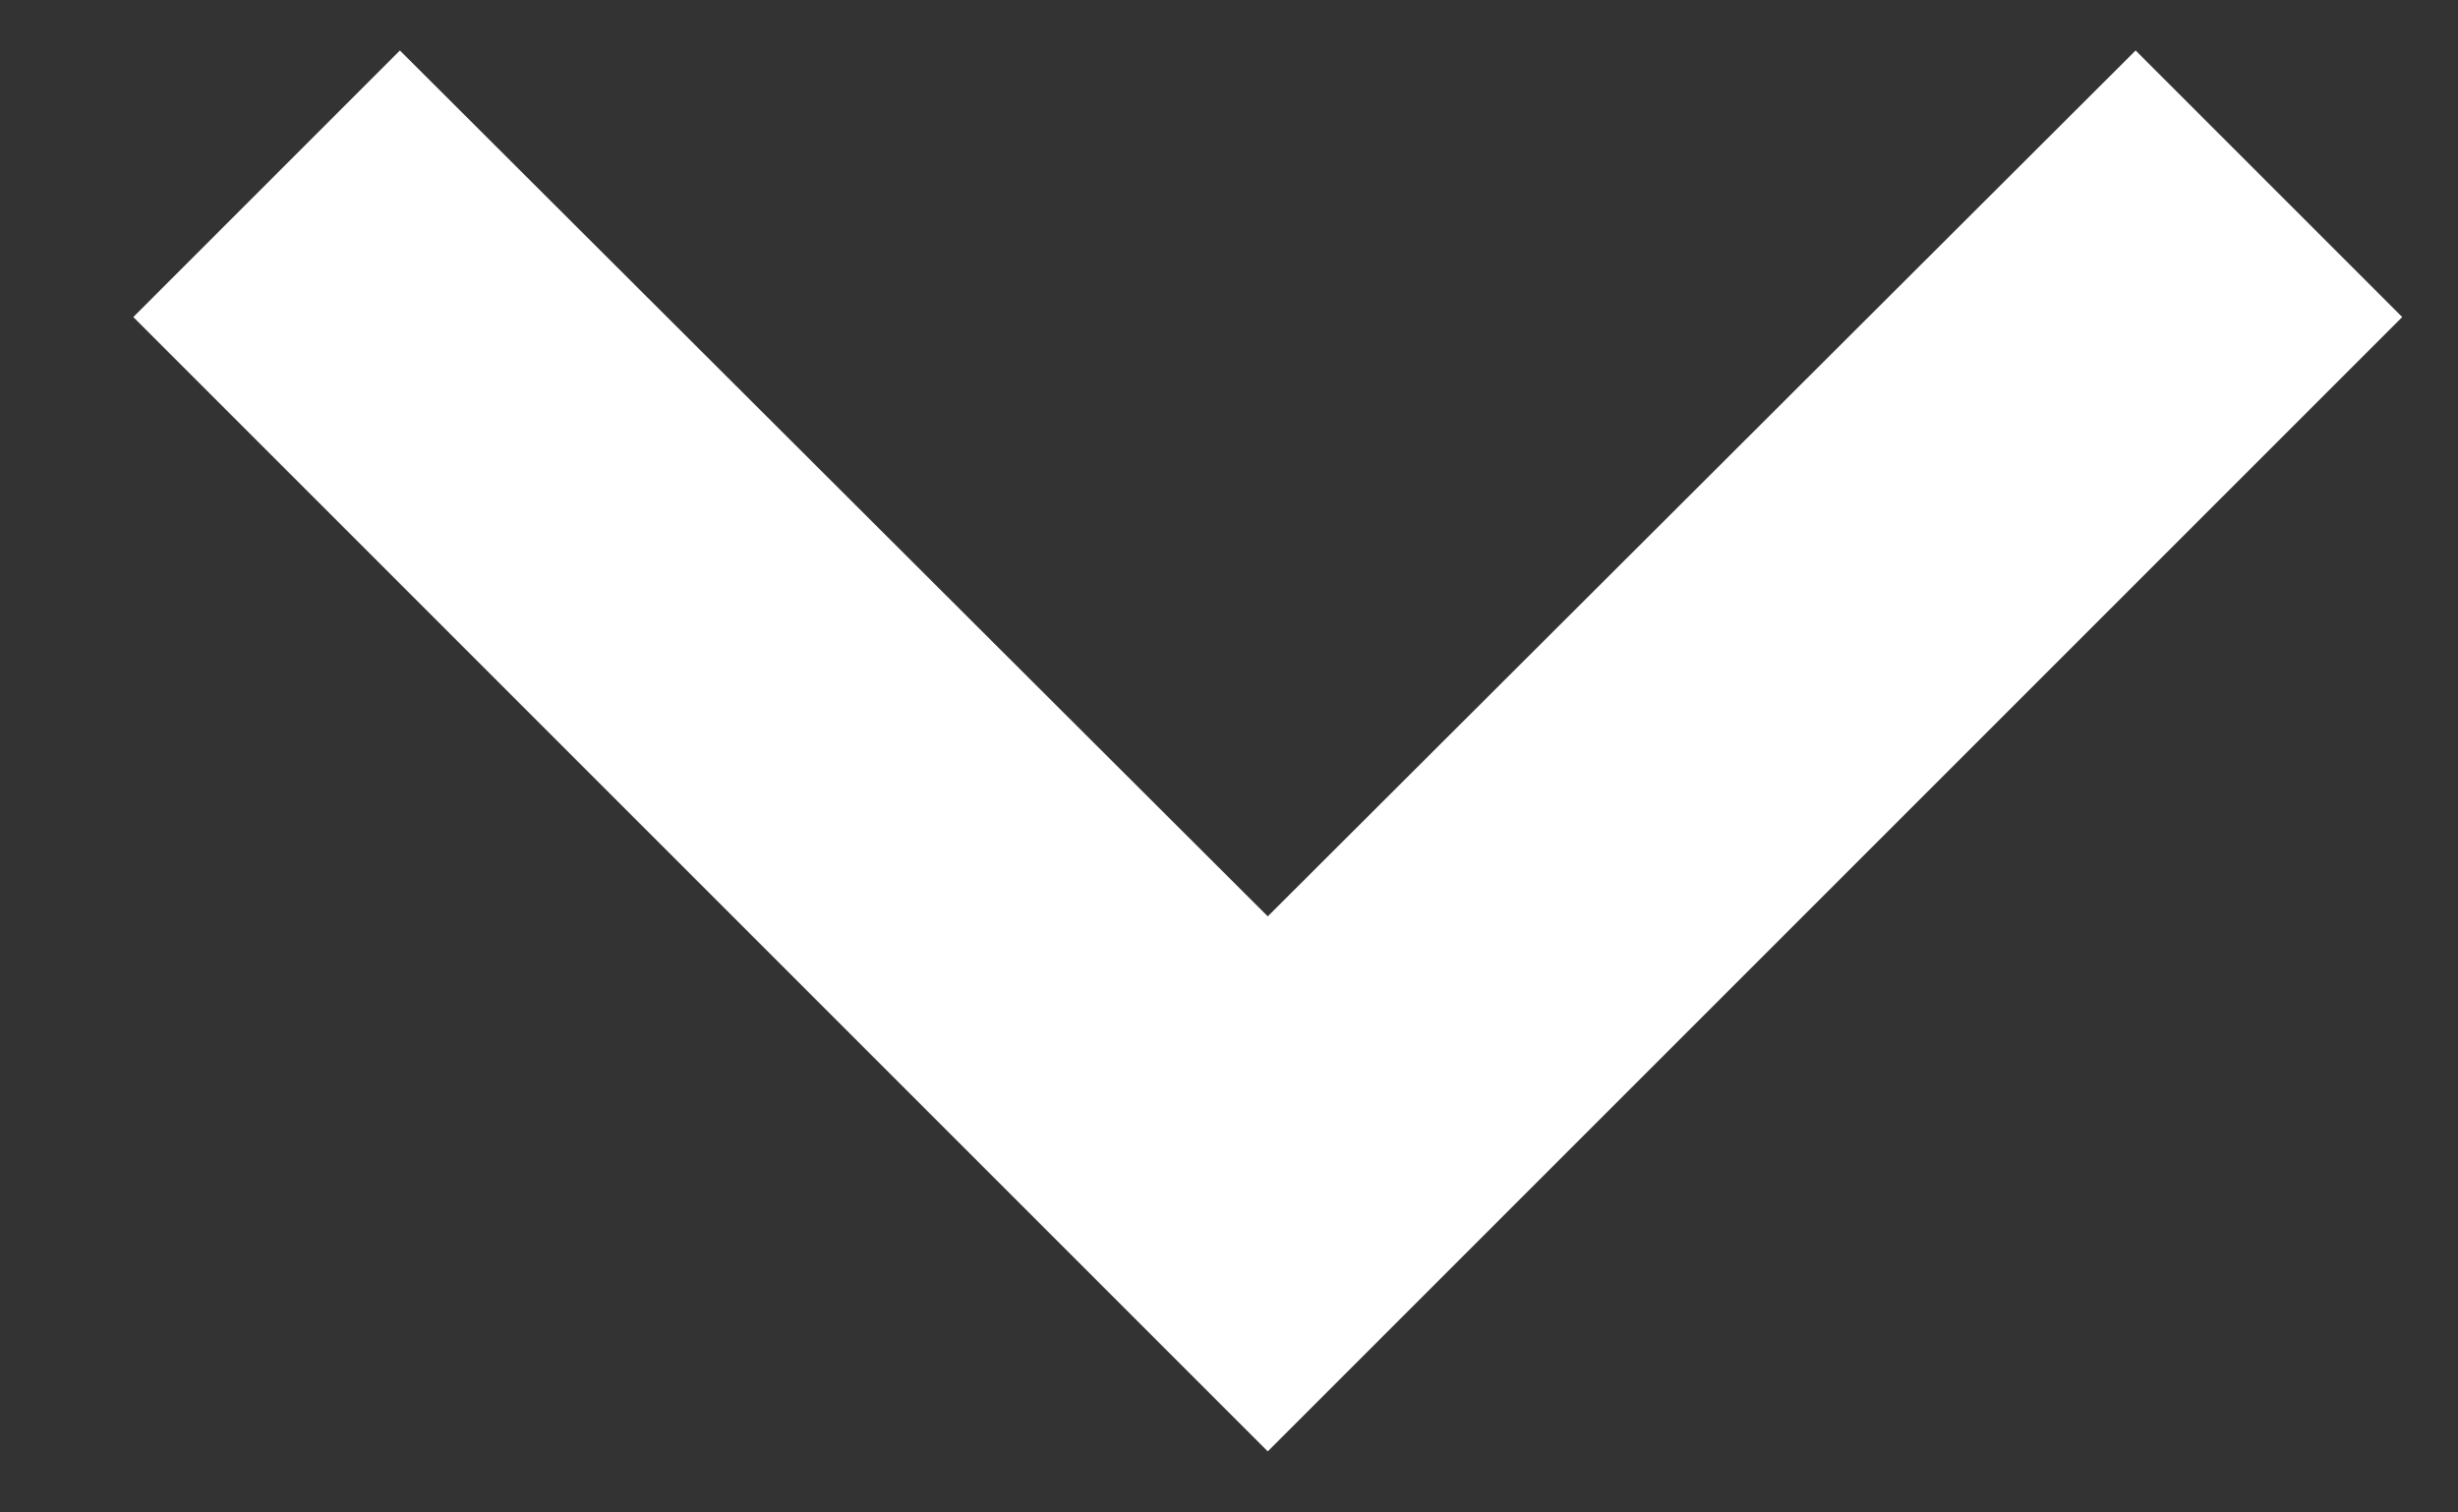 <svg width="13" height="8" viewBox="0 0 13 8" fill="none" xmlns="http://www.w3.org/2000/svg">
<rect x="0" y="0" width="13" height="8" fill="#333333" stroke="none"/>
<path d="M0.705 1.677L2.115 0.267L6.705 4.847L11.295 0.267L12.705 1.677L6.705 7.677L0.705 1.677Z" fill="white"/>
</svg>
